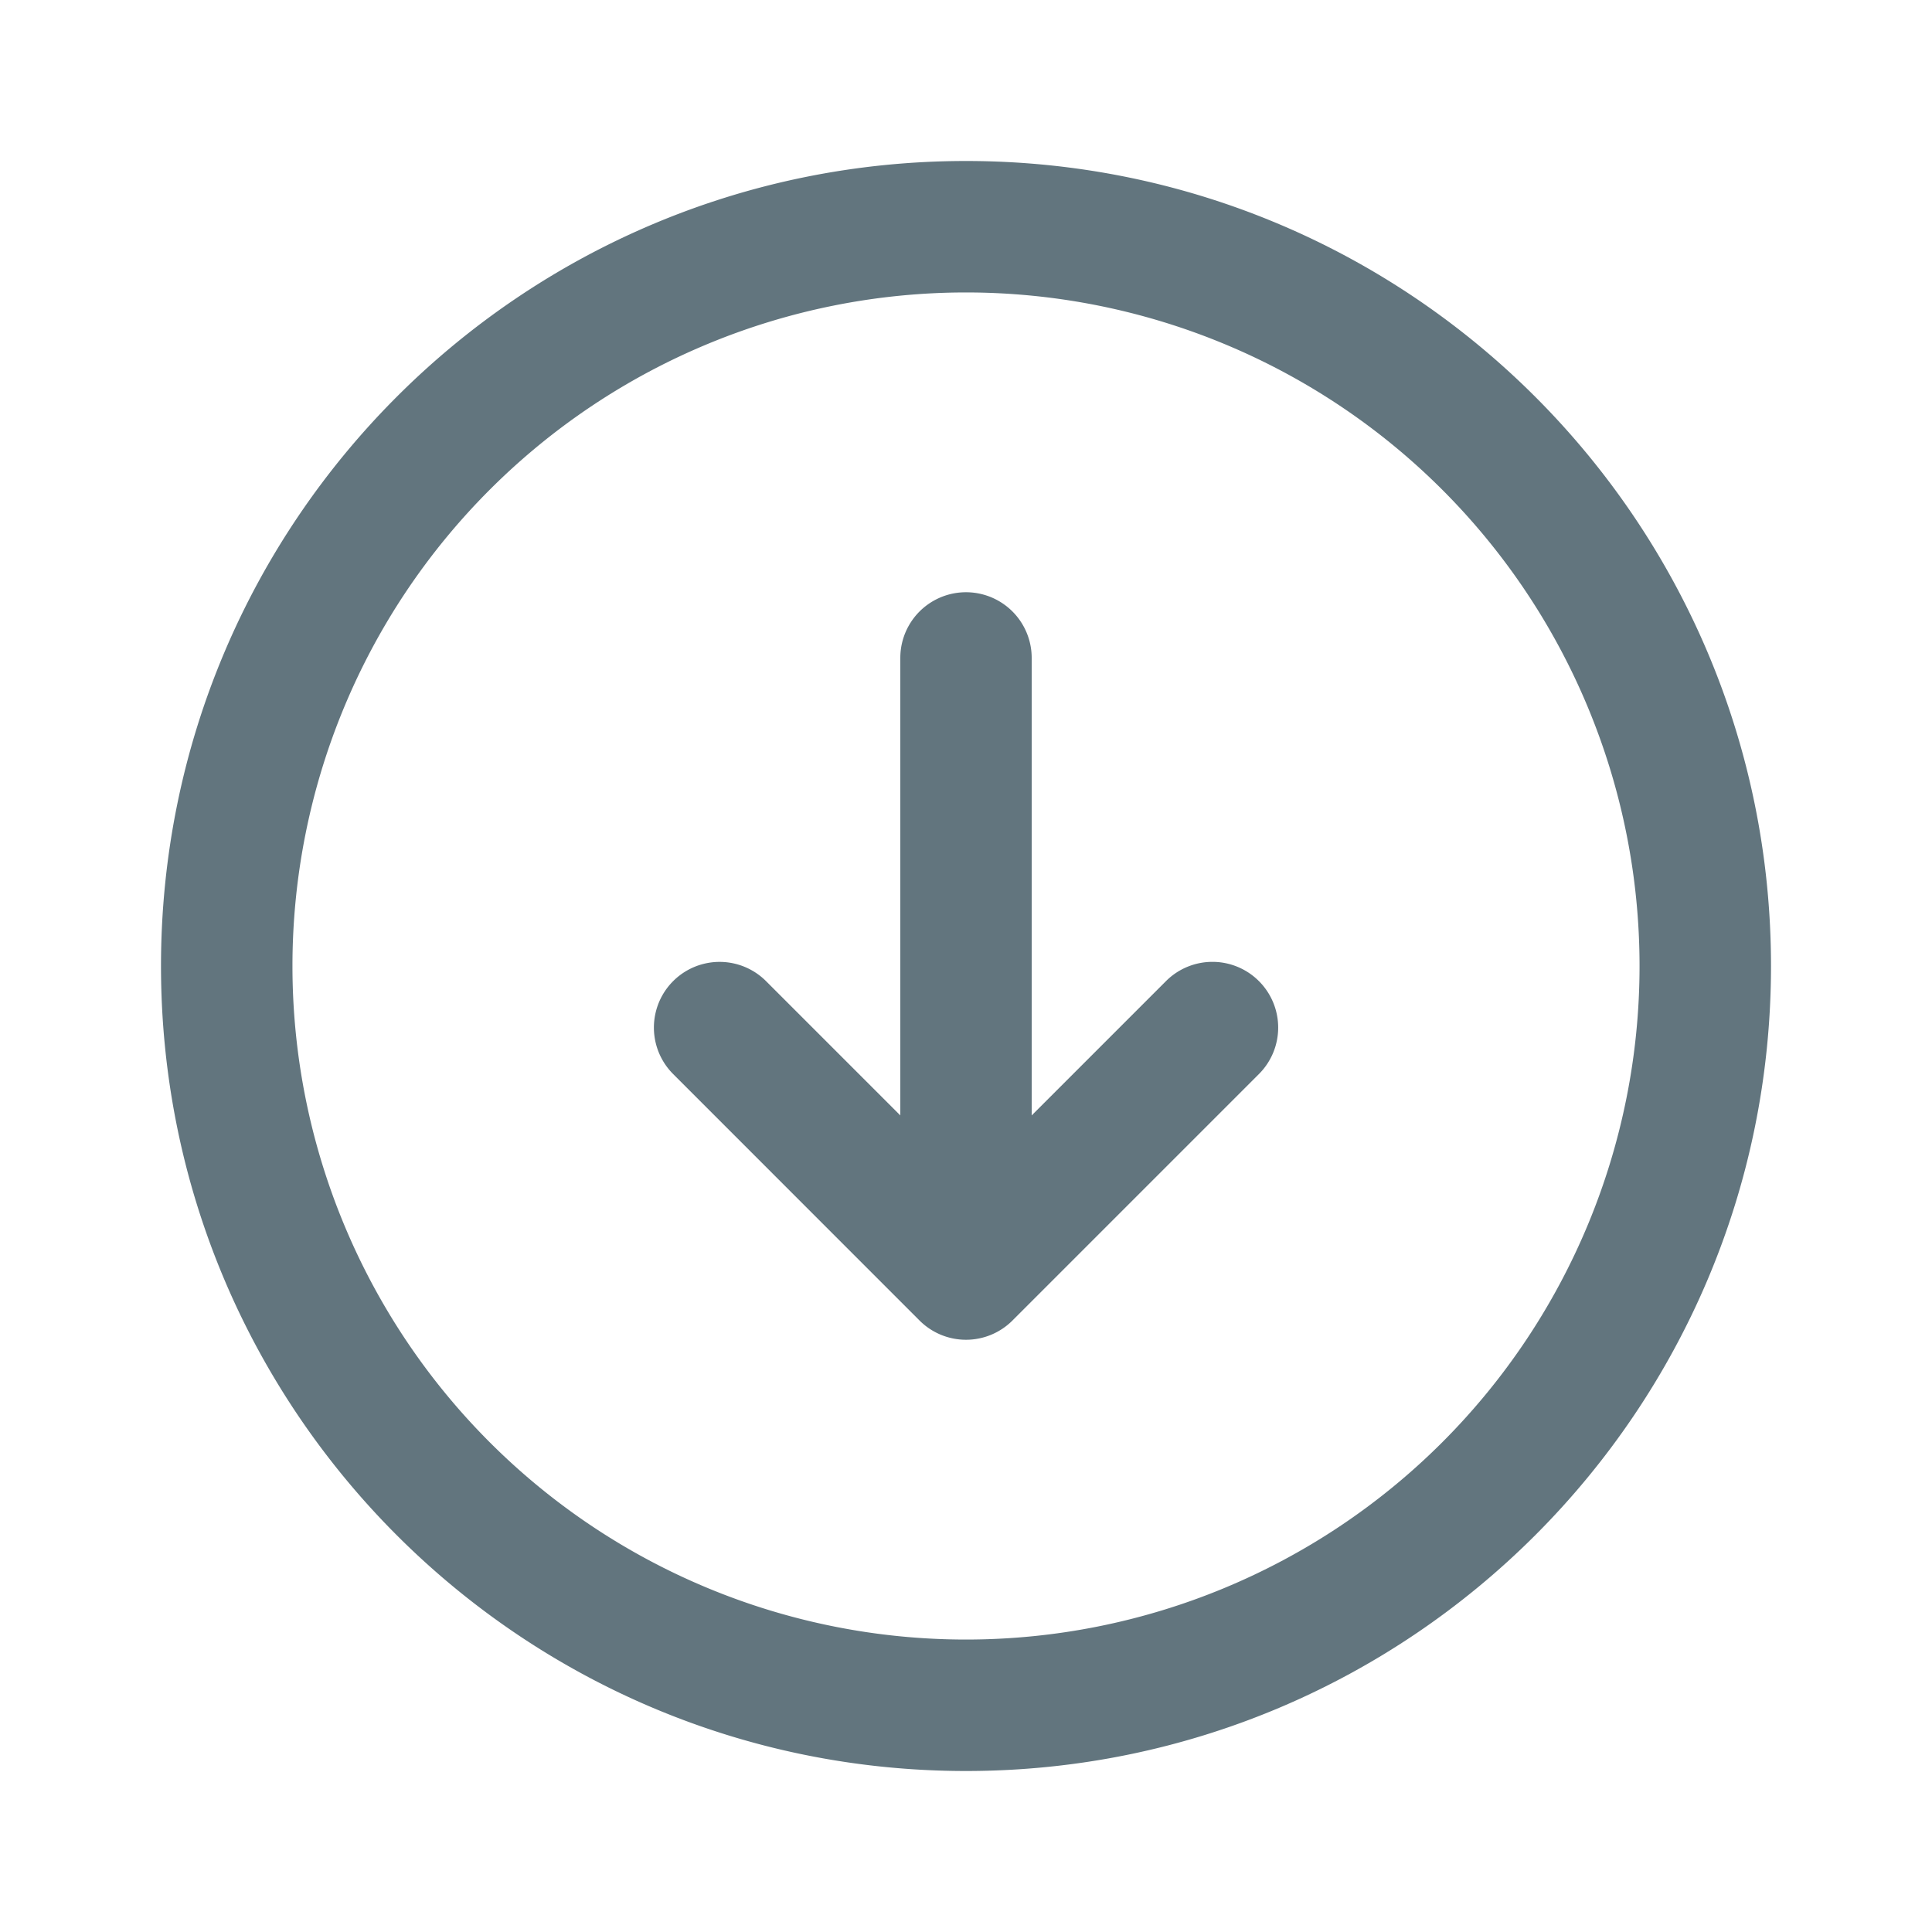 <svg xmlns="http://www.w3.org/2000/svg" fill="none" viewBox="0 0 24 24"><path fill="#62757E" fill-rule="evenodd" d="M20.367 12a8.367 8.367 0 1 0-16.734 0 8.367 8.367 0 0 0 16.734 0ZM12 2c5.523 0 10 4.477 10 10s-4.477 10-10 10S2 17.523 2 12 6.477 2 12 2Zm3.639 10.188a.816.816 0 0 1 0 1.154l-3.062 3.062a.816.816 0 0 1-1.154 0l-3.061-3.062a.816.816 0 1 1 1.154-1.154l1.668 1.668V8.173a.816.816 0 0 1 1.632 0v5.683l1.668-1.668a.816.816 0 0 1 1.155 0Z" clip-rule="evenodd"/></svg>